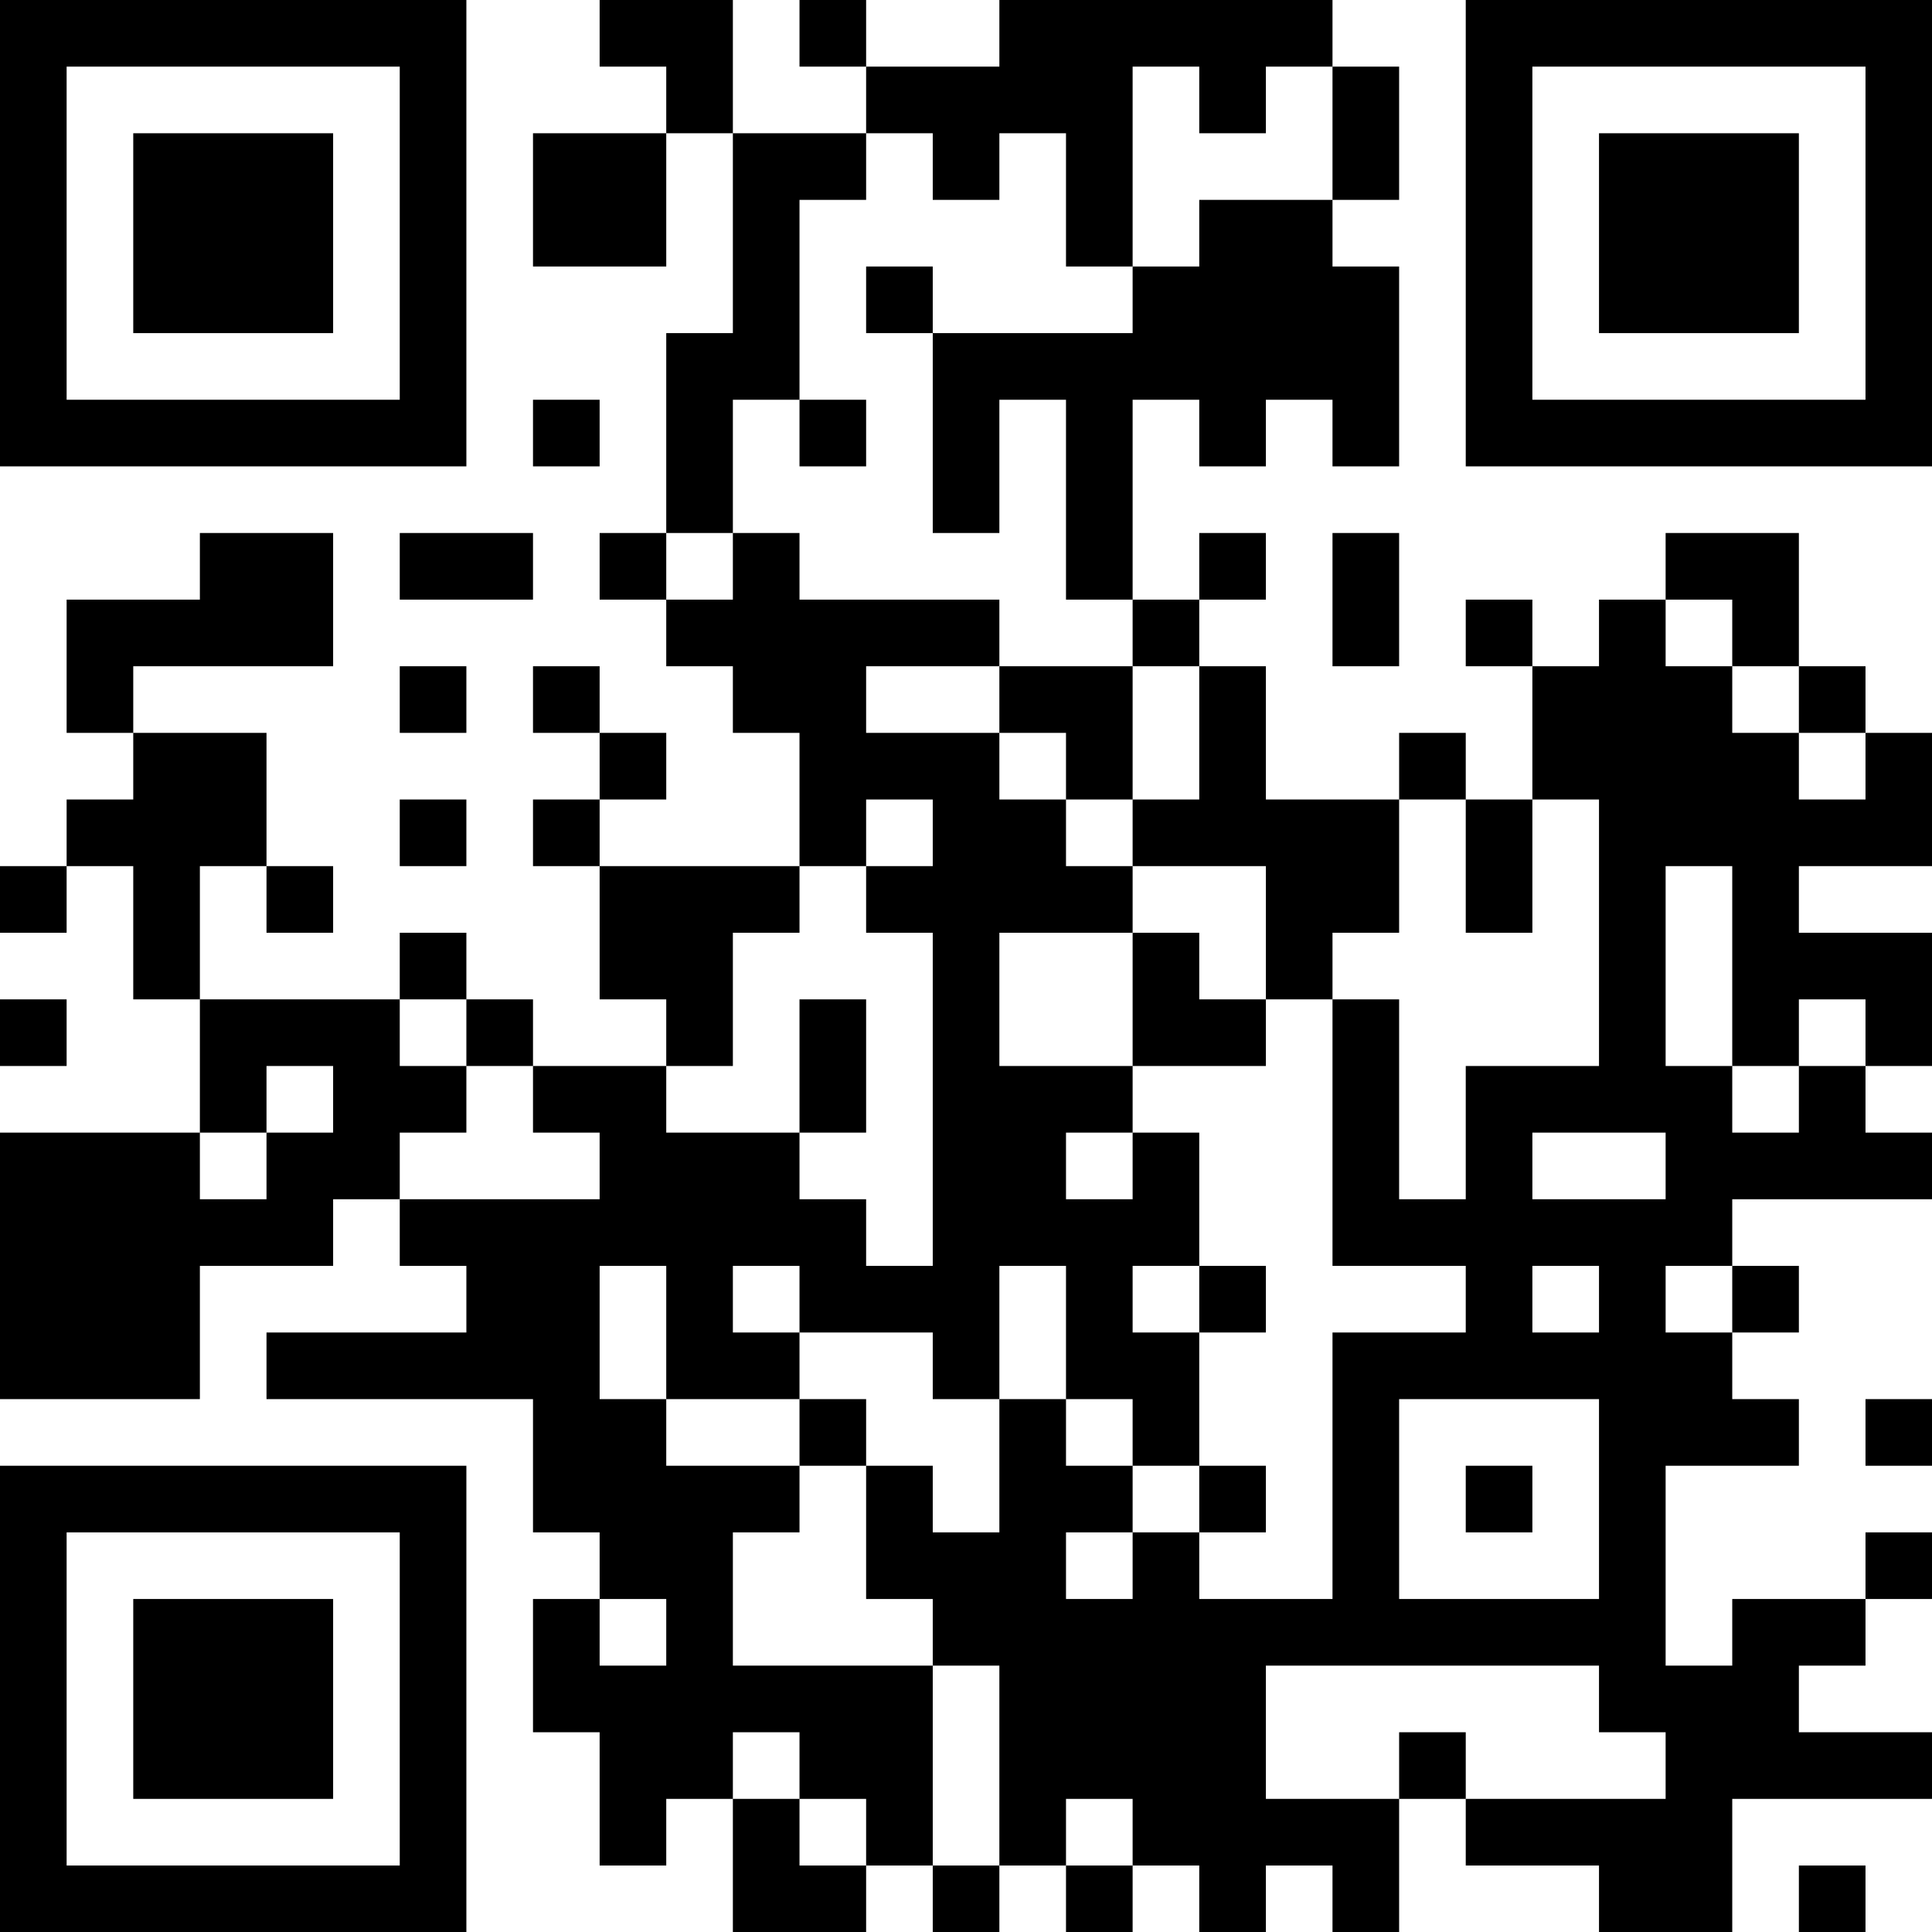 <?xml version="1.0" encoding="UTF-8"?>
<svg xmlns="http://www.w3.org/2000/svg" version="1.1" width="200" height="200" viewBox="0 0 200 200"><rect x="0" y="0" width="200" height="200" fill="#ffffff"/><g transform="scale(6.897)"><g transform="translate(0,0)"><path fill-rule="evenodd" d="M9 0L9 1L10 1L10 2L8 2L8 4L10 4L10 2L11 2L11 5L10 5L10 8L9 8L9 9L10 9L10 10L11 10L11 11L12 11L12 13L9 13L9 12L10 12L10 11L9 11L9 10L8 10L8 11L9 11L9 12L8 12L8 13L9 13L9 15L10 15L10 16L8 16L8 15L7 15L7 14L6 14L6 15L3 15L3 13L4 13L4 14L5 14L5 13L4 13L4 11L2 11L2 10L5 10L5 8L3 8L3 9L1 9L1 11L2 11L2 12L1 12L1 13L0 13L0 14L1 14L1 13L2 13L2 15L3 15L3 17L0 17L0 21L3 21L3 19L5 19L5 18L6 18L6 19L7 19L7 20L4 20L4 21L8 21L8 23L9 23L9 24L8 24L8 26L9 26L9 28L10 28L10 27L11 27L11 29L13 29L13 28L14 28L14 29L15 29L15 28L16 28L16 29L17 29L17 28L18 28L18 29L19 29L19 28L20 28L20 29L21 29L21 27L22 27L22 28L24 28L24 29L26 29L26 27L29 27L29 26L27 26L27 25L28 25L28 24L29 24L29 23L28 23L28 24L26 24L26 25L25 25L25 22L27 22L27 21L26 21L26 20L27 20L27 19L26 19L26 18L29 18L29 17L28 17L28 16L29 16L29 14L27 14L27 13L29 13L29 11L28 11L28 10L27 10L27 8L25 8L25 9L24 9L24 10L23 10L23 9L22 9L22 10L23 10L23 12L22 12L22 11L21 11L21 12L19 12L19 10L18 10L18 9L19 9L19 8L18 8L18 9L17 9L17 6L18 6L18 7L19 7L19 6L20 6L20 7L21 7L21 4L20 4L20 3L21 3L21 1L20 1L20 0L15 0L15 1L13 1L13 0L12 0L12 1L13 1L13 2L11 2L11 0ZM17 1L17 4L16 4L16 2L15 2L15 3L14 3L14 2L13 2L13 3L12 3L12 6L11 6L11 8L10 8L10 9L11 9L11 8L12 8L12 9L15 9L15 10L13 10L13 11L15 11L15 12L16 12L16 13L17 13L17 14L15 14L15 16L17 16L17 17L16 17L16 18L17 18L17 17L18 17L18 19L17 19L17 20L18 20L18 22L17 22L17 21L16 21L16 19L15 19L15 21L14 21L14 20L12 20L12 19L11 19L11 20L12 20L12 21L10 21L10 19L9 19L9 21L10 21L10 22L12 22L12 23L11 23L11 25L14 25L14 28L15 28L15 25L14 25L14 24L13 24L13 22L14 22L14 23L15 23L15 21L16 21L16 22L17 22L17 23L16 23L16 24L17 24L17 23L18 23L18 24L20 24L20 20L22 20L22 19L20 19L20 15L21 15L21 18L22 18L22 16L24 16L24 12L23 12L23 14L22 14L22 12L21 12L21 14L20 14L20 15L19 15L19 13L17 13L17 12L18 12L18 10L17 10L17 9L16 9L16 6L15 6L15 8L14 8L14 5L17 5L17 4L18 4L18 3L20 3L20 1L19 1L19 2L18 2L18 1ZM13 4L13 5L14 5L14 4ZM8 6L8 7L9 7L9 6ZM12 6L12 7L13 7L13 6ZM6 8L6 9L8 9L8 8ZM20 8L20 10L21 10L21 8ZM25 9L25 10L26 10L26 11L27 11L27 12L28 12L28 11L27 11L27 10L26 10L26 9ZM6 10L6 11L7 11L7 10ZM15 10L15 11L16 11L16 12L17 12L17 10ZM6 12L6 13L7 13L7 12ZM13 12L13 13L12 13L12 14L11 14L11 16L10 16L10 17L12 17L12 18L13 18L13 19L14 19L14 14L13 14L13 13L14 13L14 12ZM25 13L25 16L26 16L26 17L27 17L27 16L28 16L28 15L27 15L27 16L26 16L26 13ZM17 14L17 16L19 16L19 15L18 15L18 14ZM0 15L0 16L1 16L1 15ZM6 15L6 16L7 16L7 17L6 17L6 18L9 18L9 17L8 17L8 16L7 16L7 15ZM12 15L12 17L13 17L13 15ZM4 16L4 17L3 17L3 18L4 18L4 17L5 17L5 16ZM23 17L23 18L25 18L25 17ZM18 19L18 20L19 20L19 19ZM23 19L23 20L24 20L24 19ZM25 19L25 20L26 20L26 19ZM12 21L12 22L13 22L13 21ZM21 21L21 24L24 24L24 21ZM28 21L28 22L29 22L29 21ZM18 22L18 23L19 23L19 22ZM22 22L22 23L23 23L23 22ZM9 24L9 25L10 25L10 24ZM19 25L19 27L21 27L21 26L22 26L22 27L25 27L25 26L24 26L24 25ZM11 26L11 27L12 27L12 28L13 28L13 27L12 27L12 26ZM16 27L16 28L17 28L17 27ZM27 28L27 29L28 29L28 28ZM0 0L0 7L7 7L7 0ZM1 1L1 6L6 6L6 1ZM2 2L2 5L5 5L5 2ZM22 0L22 7L29 7L29 0ZM23 1L23 6L28 6L28 1ZM24 2L24 5L27 5L27 2ZM0 22L0 29L7 29L7 22ZM1 23L1 28L6 28L6 23ZM2 24L2 27L5 27L5 24Z" fill="#000000"/></g></g></svg>
